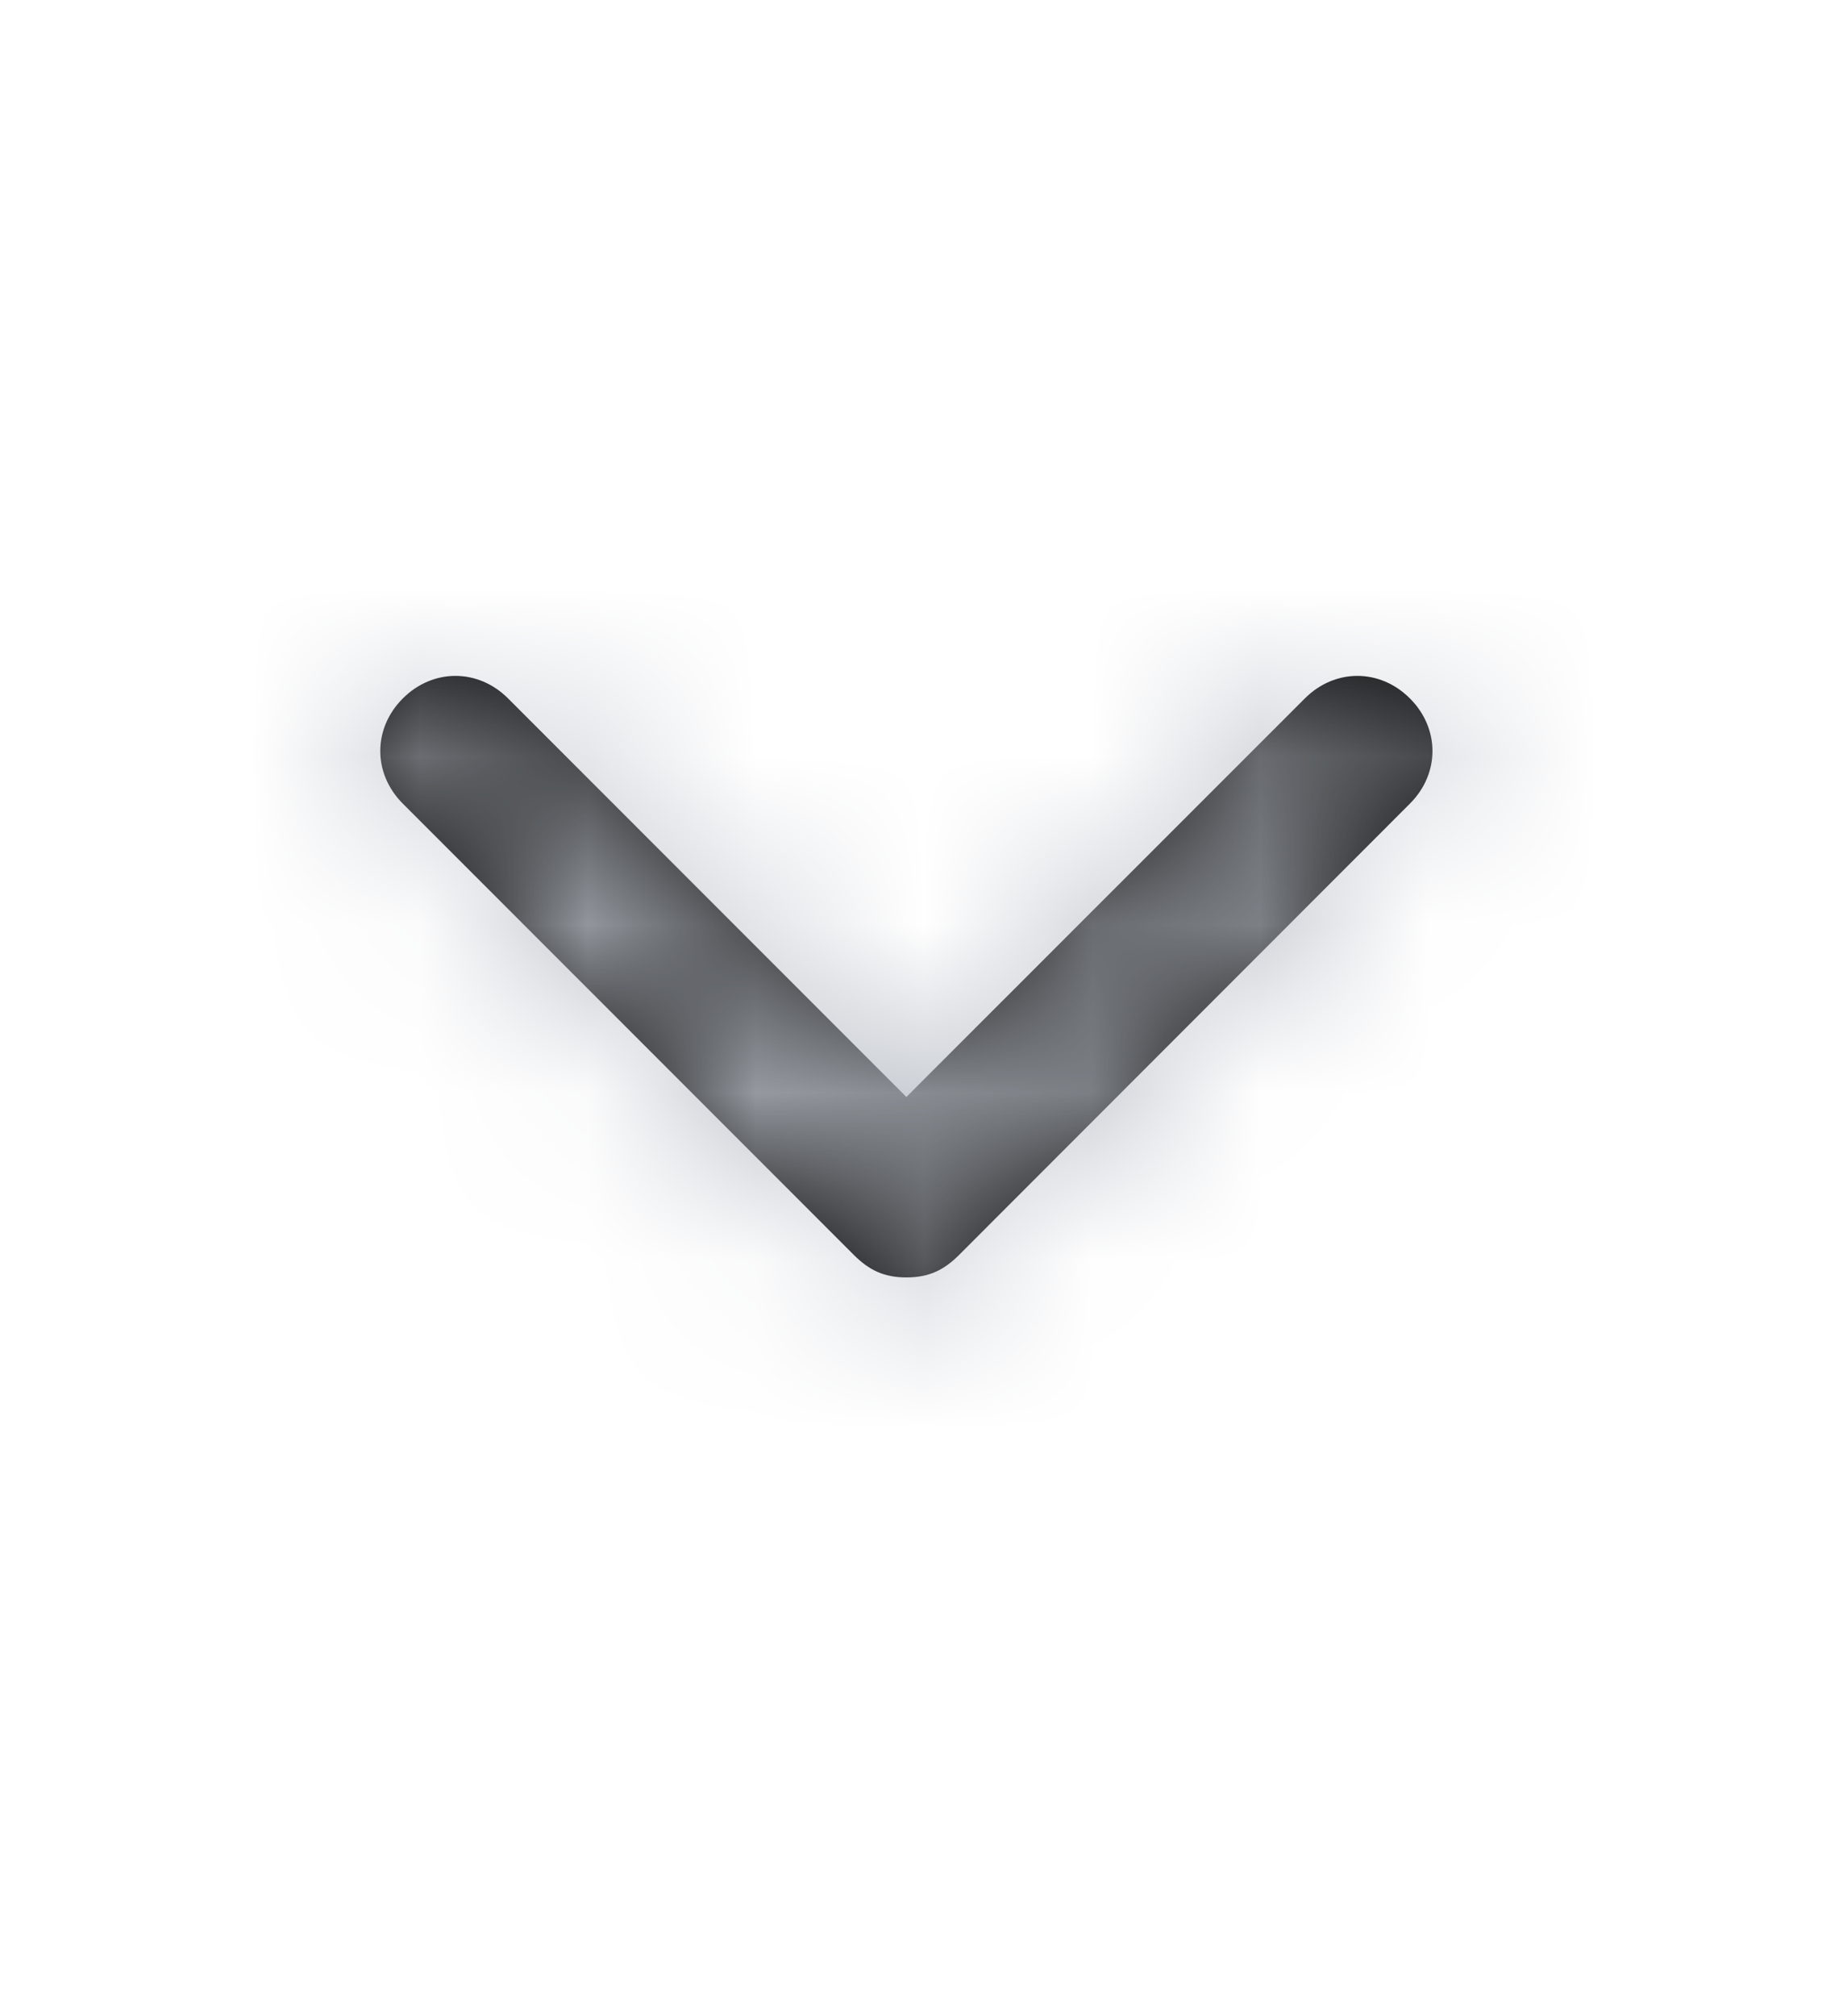 <svg width="11" height="12" viewBox="0 0 11 12" fill="none" xmlns="http://www.w3.org/2000/svg">
<path d="M8.397 4.783L5.712 7.469C5.622 7.559 5.533 7.603 5.398 7.603C5.264 7.603 5.175 7.559 5.085 7.469L2.399 4.783C2.22 4.604 2.22 4.336 2.399 4.157C2.578 3.978 2.847 3.978 3.026 4.157L5.398 6.529L7.771 4.157C7.95 3.978 8.218 3.978 8.397 4.157C8.576 4.336 8.576 4.604 8.397 4.783Z" fill="black"/>
<mask id="mask0_166_7746" style="mask-type:luminance" maskUnits="userSpaceOnUse" x="2" y="4" width="7" height="4">
<path d="M8.397 4.783L5.712 7.469C5.622 7.559 5.533 7.603 5.398 7.603C5.264 7.603 5.175 7.559 5.085 7.469L2.399 4.783C2.22 4.604 2.22 4.336 2.399 4.157C2.578 3.978 2.847 3.978 3.026 4.157L5.398 6.529L7.771 4.157C7.95 3.978 8.218 3.978 8.397 4.157C8.576 4.336 8.576 4.604 8.397 4.783Z" fill="white"/>
</mask>
<g mask="url(#mask0_166_7746)">
<rect x="0.027" y="0.442" width="10.742" height="10.742" fill="#BABFC7"/>
</g>
</svg>
